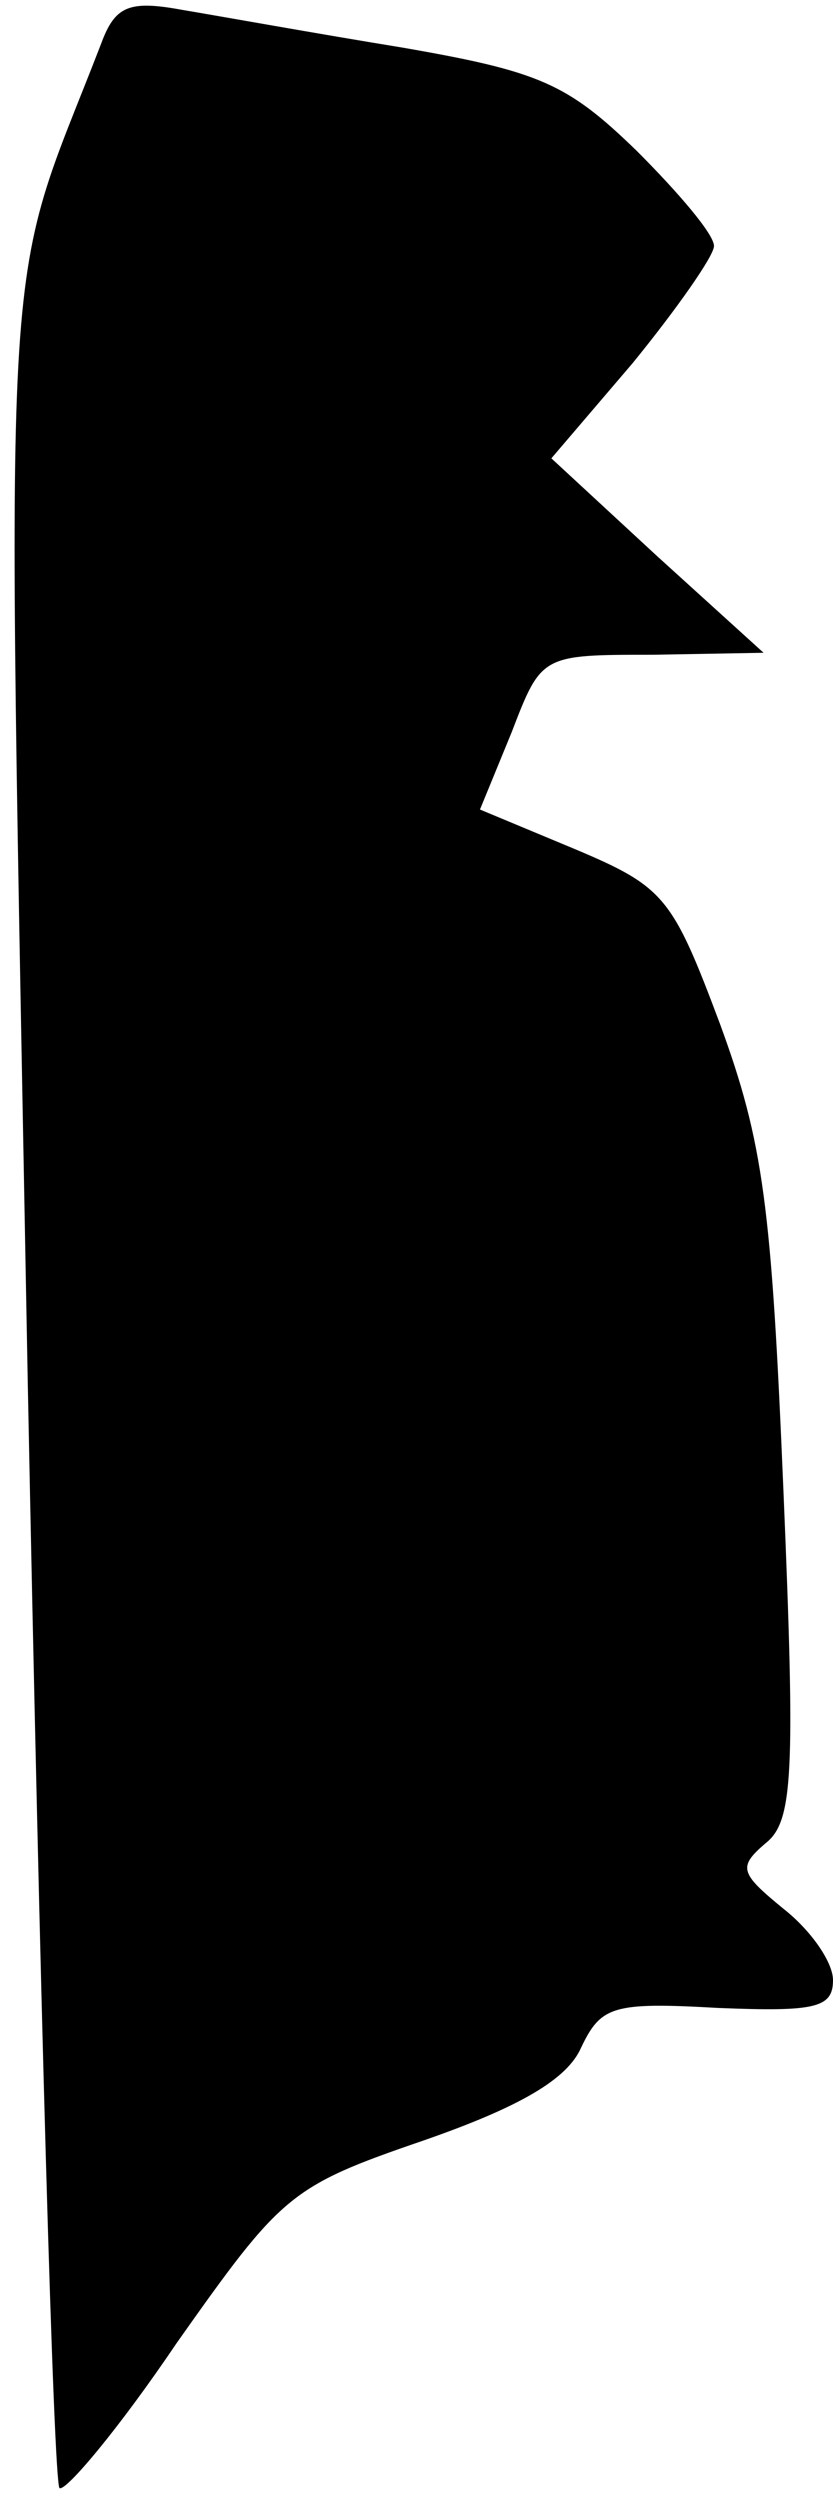 <?xml version="1.0" standalone="no"?>
<!DOCTYPE svg PUBLIC "-//W3C//DTD SVG 20010904//EN"
 "http://www.w3.org/TR/2001/REC-SVG-20010904/DTD/svg10.dtd">
<svg version="1.0" xmlns="http://www.w3.org/2000/svg"
 width="42pt" height="126pt" viewBox="0 0 42 126"
 preserveAspectRatio="xMidYMid meet">
<g transform="translate(0,126) scale(0.1,-0.1)"
fill="#000000" stroke="none">
<path fill="#000000" stroke="none" d="M51 1238 c-51 -132 -48 -75 -37 -675 6
-303 13 -554 16 -557 3 -2 30 30 59 73 53 75 57 79 124 102 49 17 73 31 80 47
10 21 16 23 69 20 49 -2 58 0 58 14 0 9 -11 25 -25 36 -22 18 -23 21 -9 33 14
11 15 35 9 178 -6 143 -10 175 -32 235 -24 64 -28 69 -73 88 l-48 20 16 39
c15 39 15 39 71 39 l56 1 -54 49 -53 49 41 48 c22 27 41 54 41 59 0 6 -18 27
-39 48 -35 34 -49 40 -118 52 -43 7 -93 16 -111 19 -27 5 -34 2 -41 -17z"/>
</g>
</svg>
